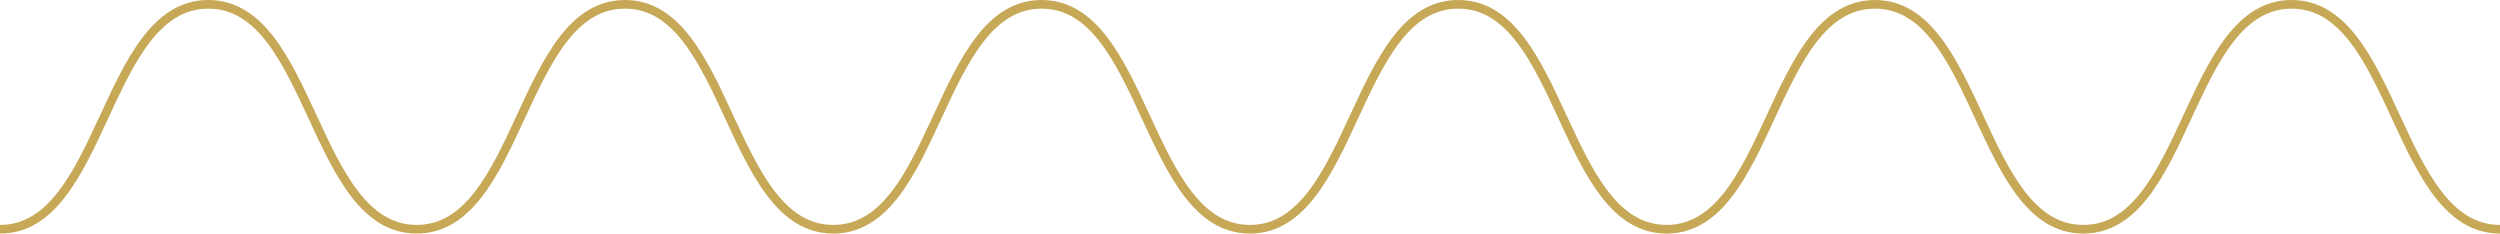 <svg width="578" height="54" viewBox="0 0 578 54" fill="none" xmlns="http://www.w3.org/2000/svg">
<path d="M-2.77956e-05 53C24.083 53 24.083 1 48.166 1C72.249 1 72.249 53 96.332 53C120.415 53 120.404 1 144.487 1C168.57 1 168.57 53 192.653 53C216.736 53 216.736 1 240.819 1C264.902 1 264.902 53 288.975 53C313.048 53 313.068 1 337.151 1C361.234 1 361.234 53 385.317 53C409.399 53 409.399 1 433.482 1C457.565 1 457.565 53 481.648 53C505.731 53 505.731 1 529.824 1C553.917 1 553.907 53 578 53" stroke="#C6A857" stroke-width="2" stroke-miterlimit="10"/>
</svg>
